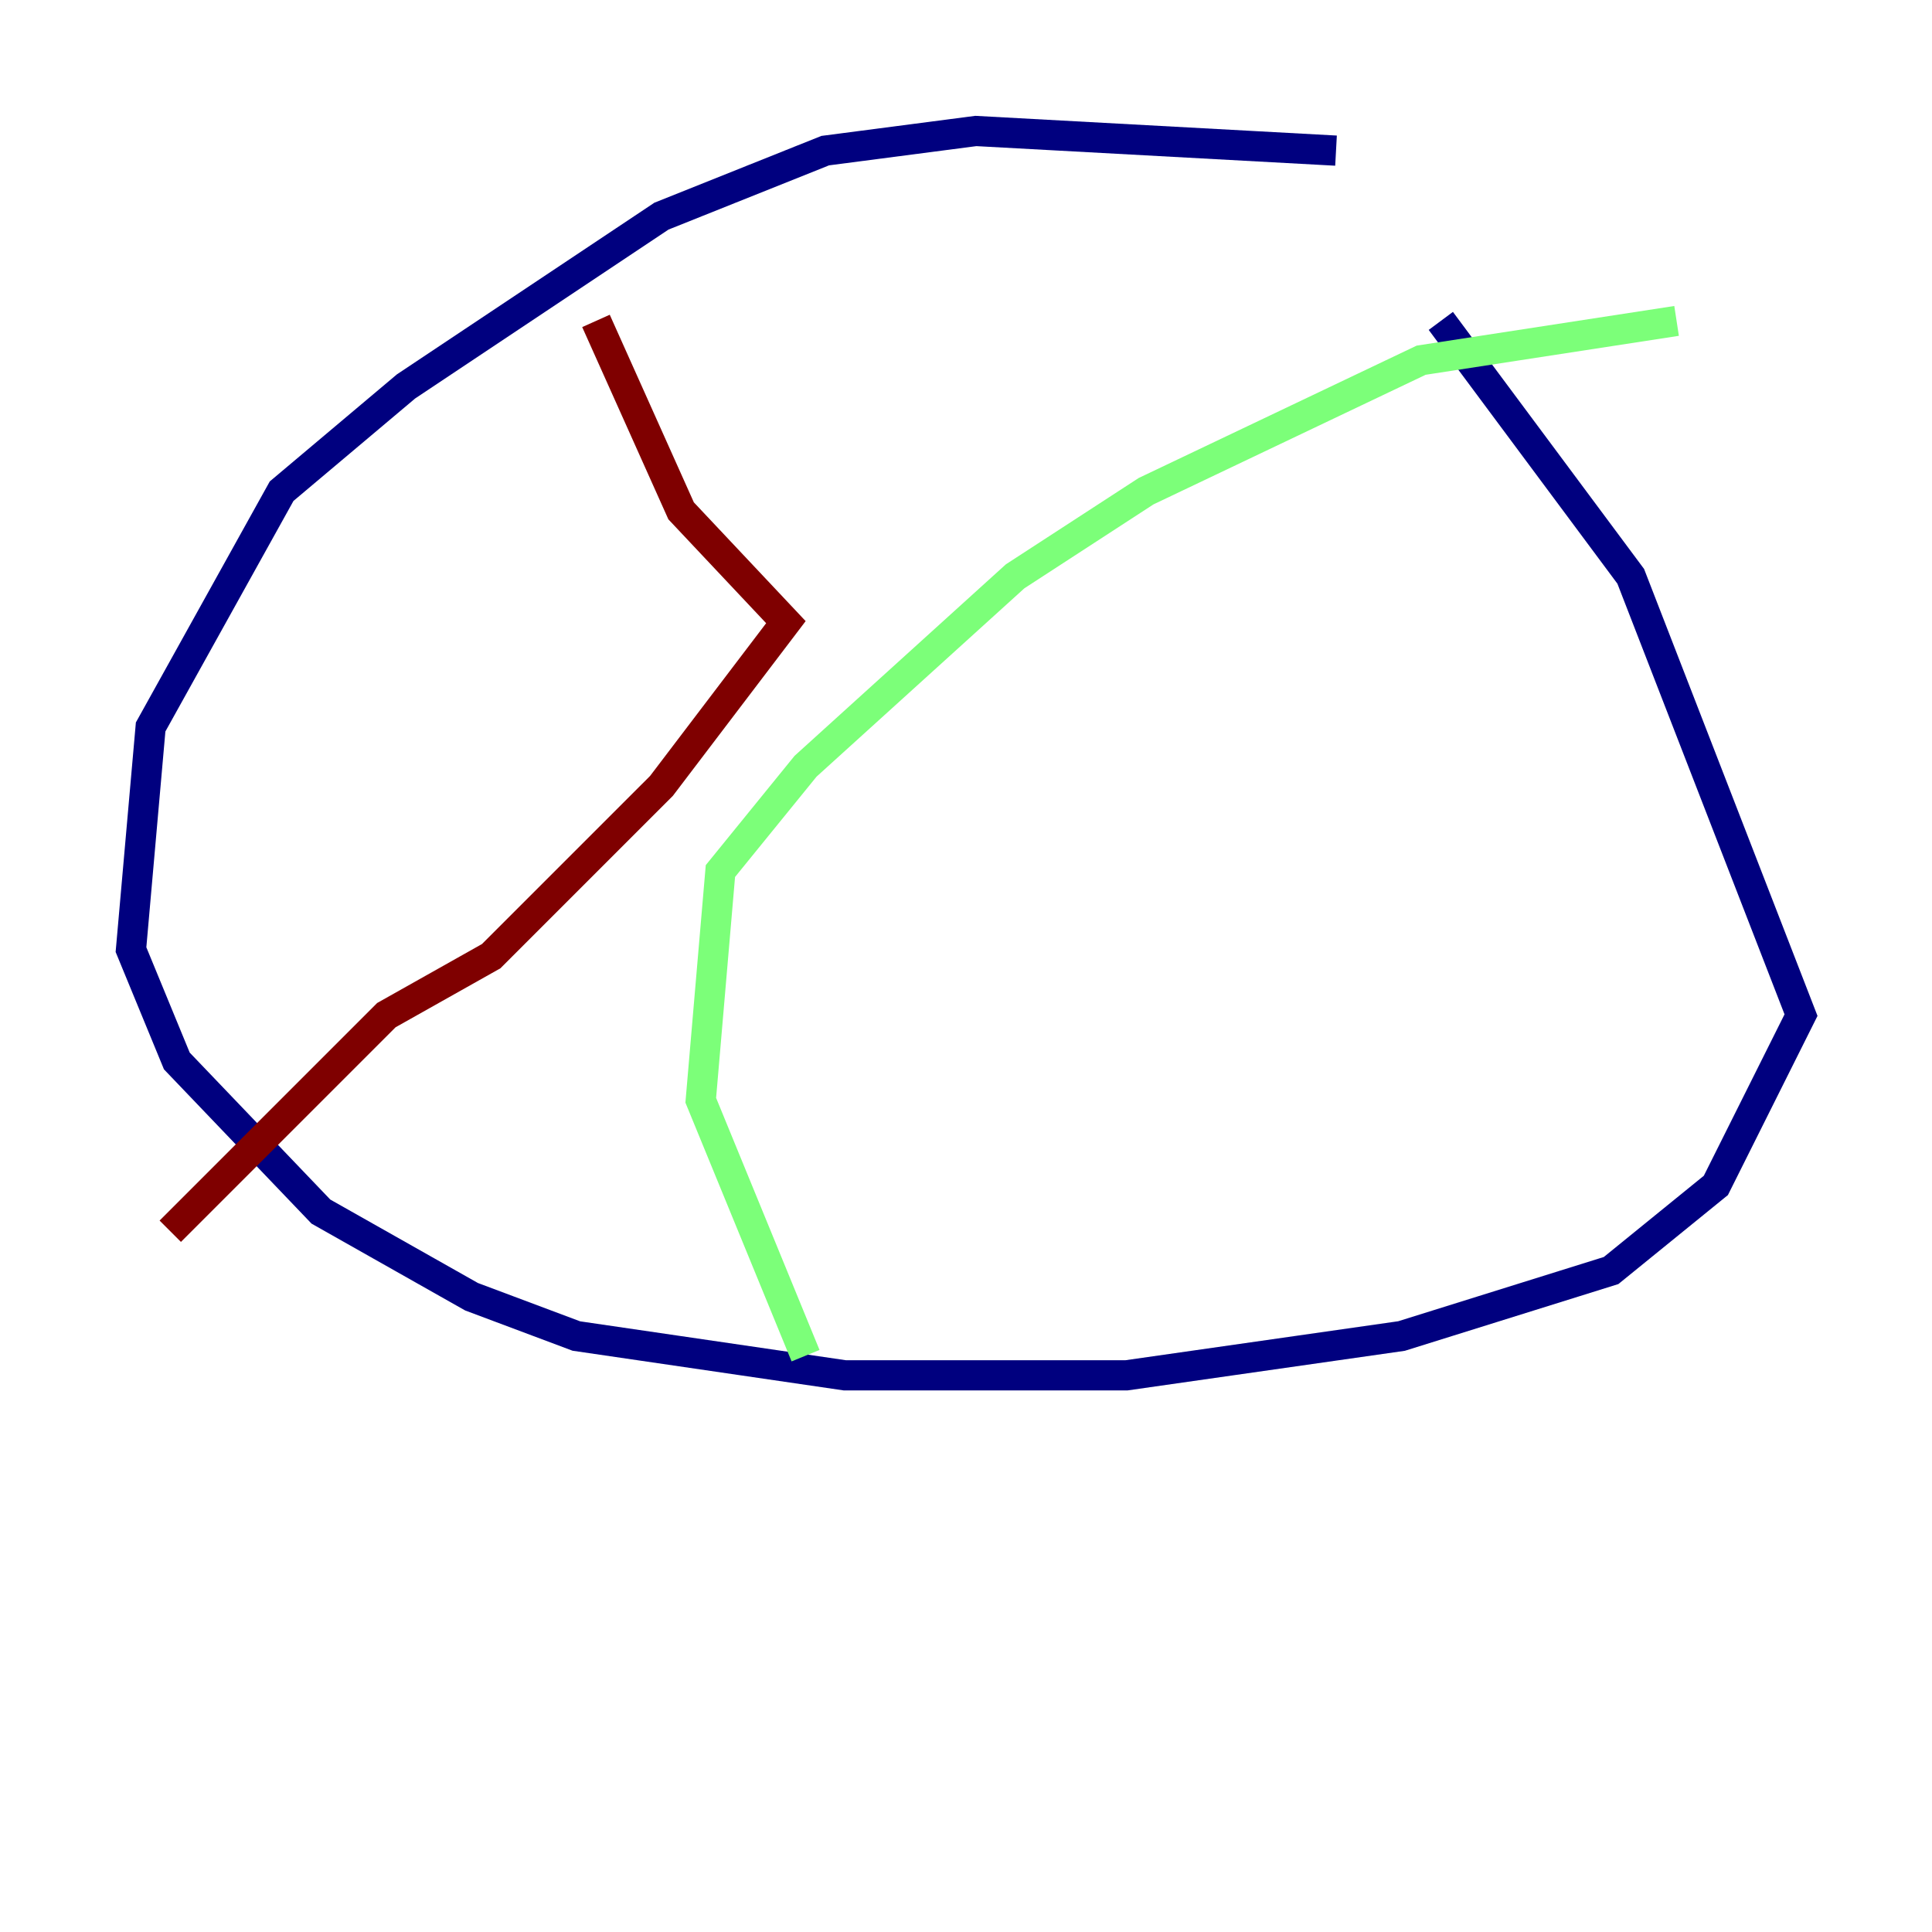 <?xml version="1.0" encoding="utf-8" ?>
<svg baseProfile="tiny" height="128" version="1.2" viewBox="0,0,128,128" width="128" xmlns="http://www.w3.org/2000/svg" xmlns:ev="http://www.w3.org/2001/xml-events" xmlns:xlink="http://www.w3.org/1999/xlink"><defs /><polyline fill="none" points="88.515,9.98 64.651,8.678 54.671,9.98 43.824,14.319 26.902,25.6 18.658,32.542 9.98,48.163 8.678,62.915 11.715,70.291 21.261,80.271 31.241,85.912 38.183,88.515 55.973,91.119 74.63,91.119 92.854,88.515 106.739,84.176 113.681,78.536 119.322,67.254 108.041,38.183 95.458,21.261" stroke="#00007f" stroke-width="2" /><polyline fill="none" points="111.078,21.261 94.156,23.864 75.932,32.542 67.254,38.183 53.37,50.766 47.729,57.709 46.427,72.895 53.37,89.817" stroke="#7cff79" stroke-width="2" /><polyline fill="none" points="39.485,21.261 45.125,33.844 52.068,41.22 43.824,52.068 32.542,63.349 25.6,67.254 11.281,81.573" stroke="#7f0000" stroke-width="2" /></svg>